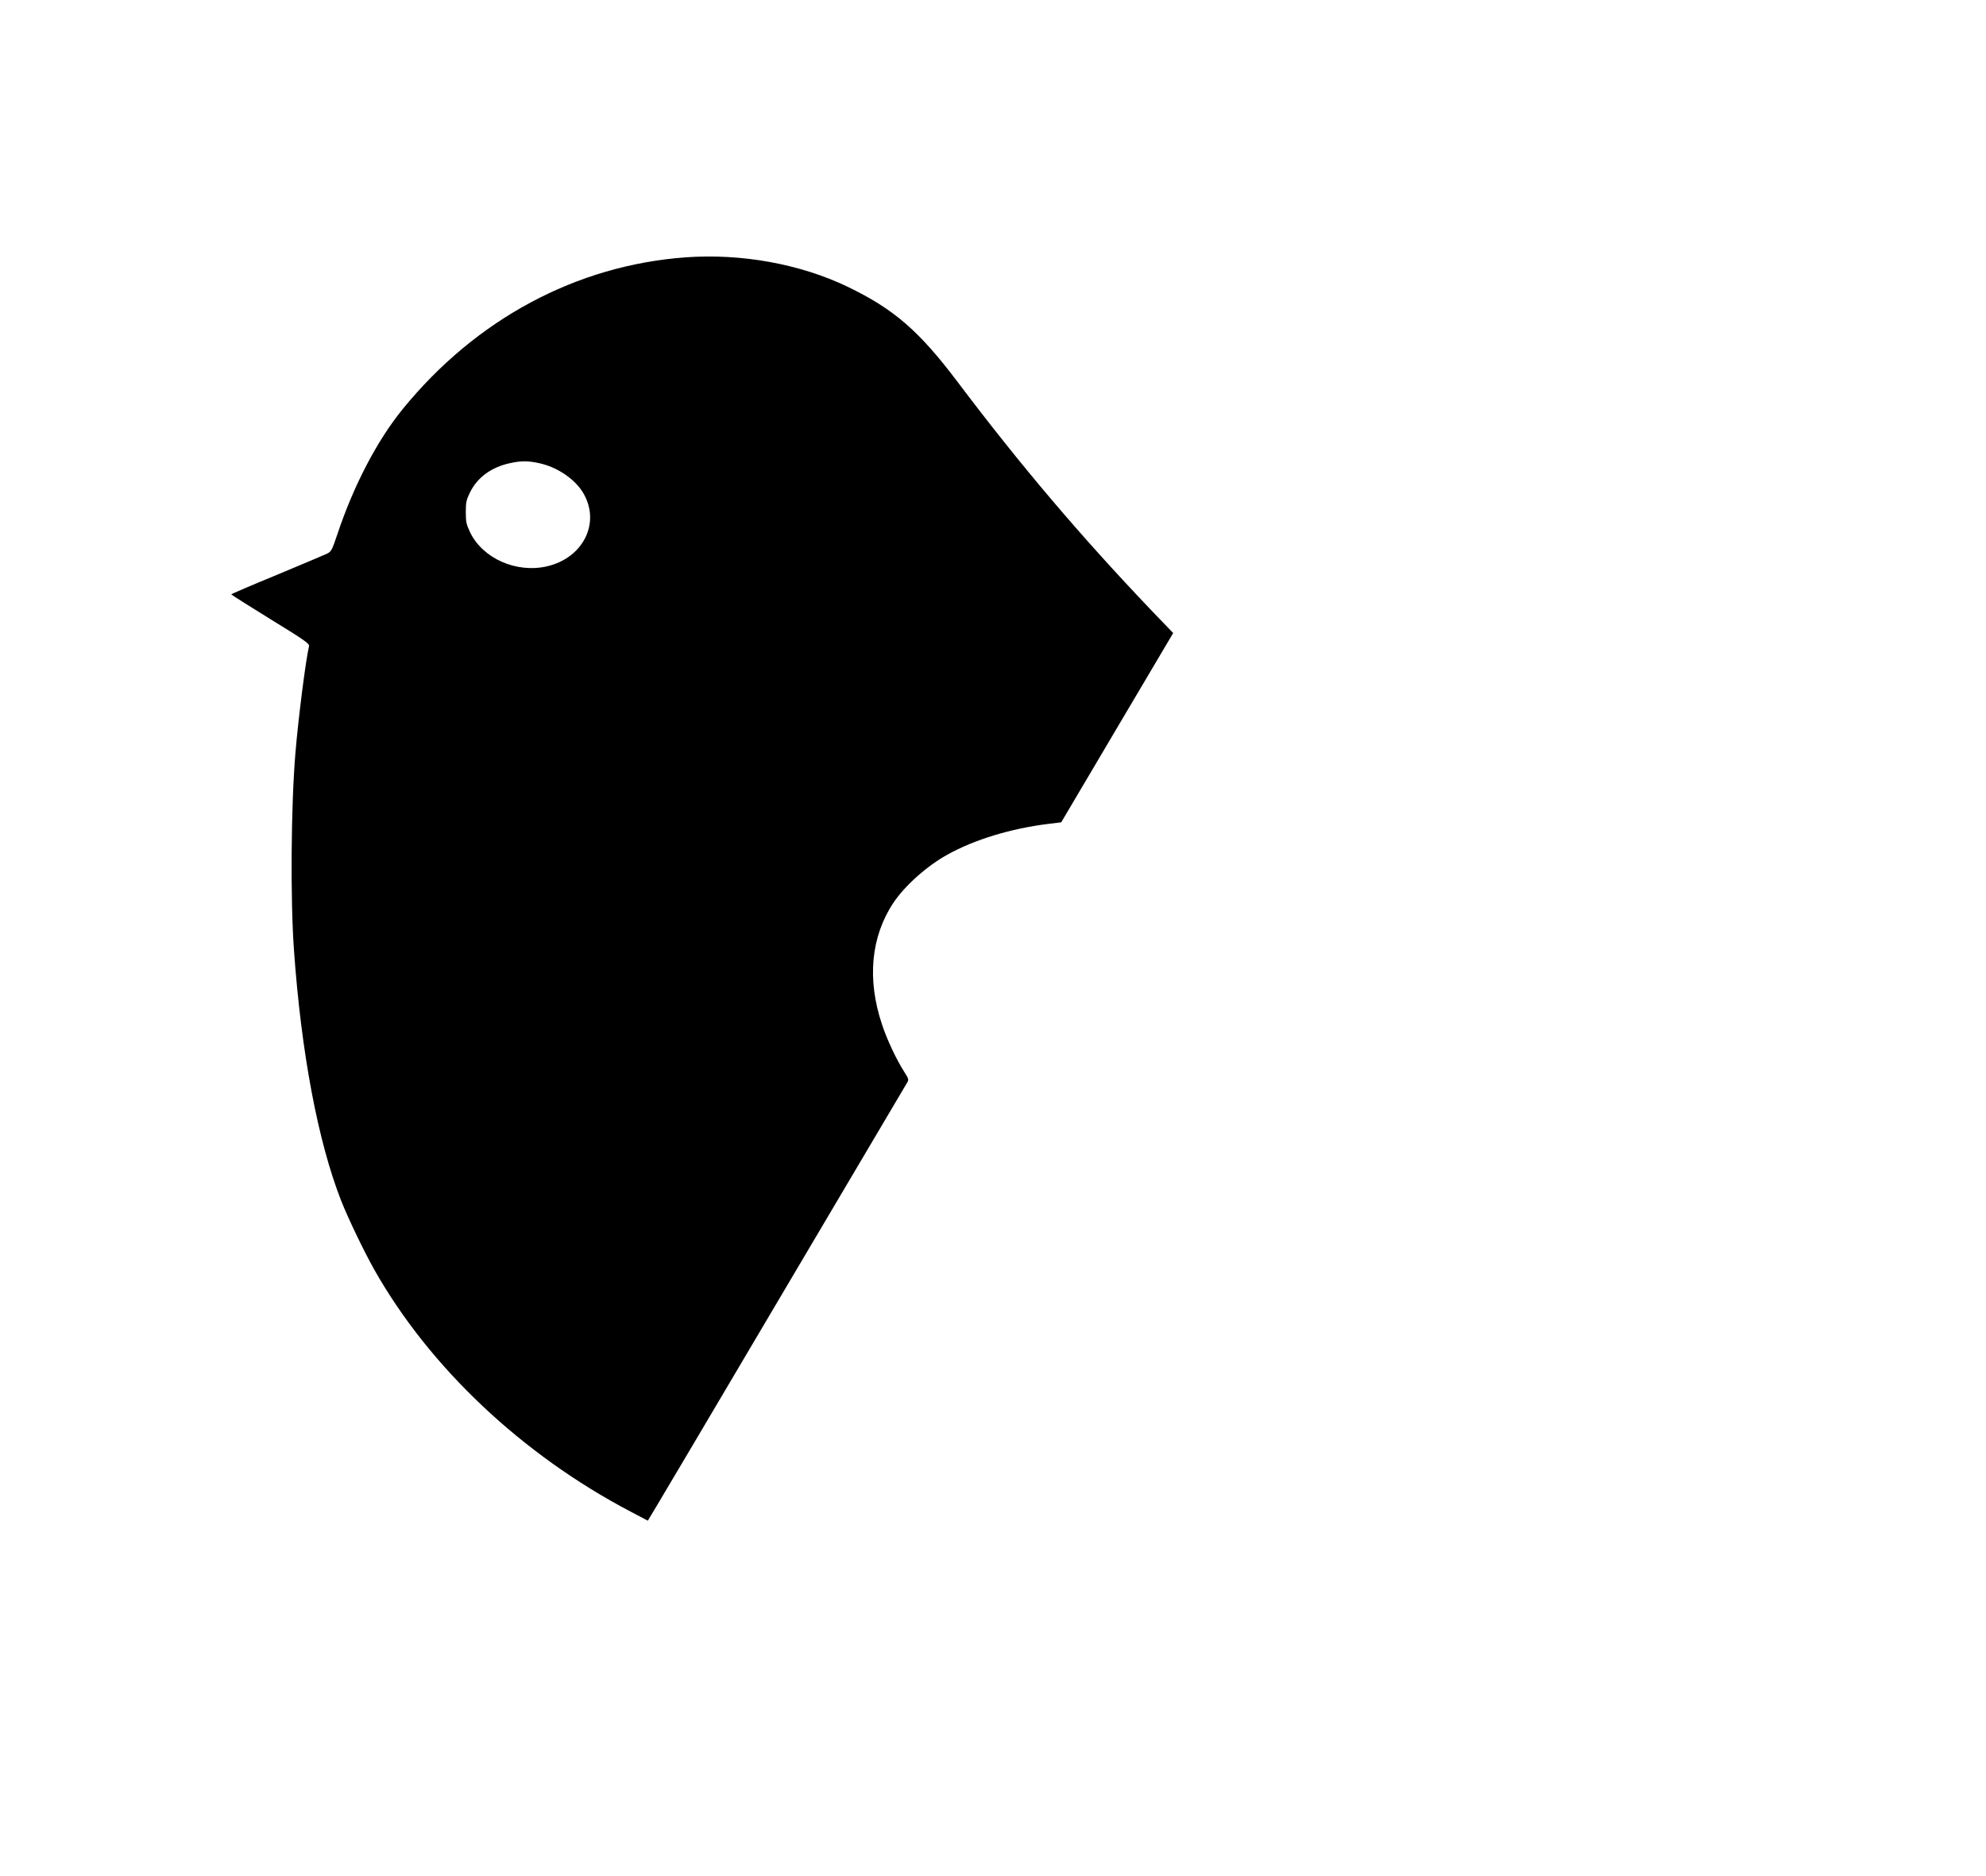 <?xml version="1.0" standalone="no"?>
<!DOCTYPE svg PUBLIC "-//W3C//DTD SVG 20010904//EN"
 "http://www.w3.org/TR/2001/REC-SVG-20010904/DTD/svg10.dtd">
<svg version="1.0" xmlns="http://www.w3.org/2000/svg"
 width="1520pt" height="1436pt" viewBox="0 0 1520 1436"
 preserveAspectRatio="xMidYMid meet">
<g transform="translate(0,1436) scale(0.1,-0.1)"
fill="#000000" stroke="none">
<path d="M5247 12390 c-836 -61 -1605 -473 -2166 -1163 -196 -241 -376 -587
-500 -960 -41 -121 -45 -128 -79 -146 -21 -10 -193 -82 -384 -162 -192 -79
-348 -146 -348 -149 0 -3 135 -88 300 -190 267 -164 299 -187 295 -207 -26
-111 -83 -562 -104 -818 -34 -405 -39 -1125 -11 -1510 56 -786 183 -1460 360
-1914 53 -135 176 -391 255 -531 422 -747 1131 -1416 1962 -1852 l131 -69 65
108 c36 59 480 810 987 1668 507 858 928 1569 935 1581 11 18 9 27 -22 75 -62
97 -134 249 -173 368 -115 344 -85 669 87 929 87 131 258 284 415 370 209 116
484 199 771 235 l99 12 428 724 429 725 -173 180 c-539 566 -995 1103 -1476
1741 -298 395 -490 560 -845 731 -361 173 -810 255 -1238 224z m-1123 -1575
c141 -30 277 -122 341 -231 132 -226 0 -494 -277 -559 -235 -55 -495 60 -591
262 -28 60 -32 78 -32 153 0 76 4 93 33 152 55 113 164 192 303 222 84 19 139
19 223 1z"/>
</g>
</svg>
